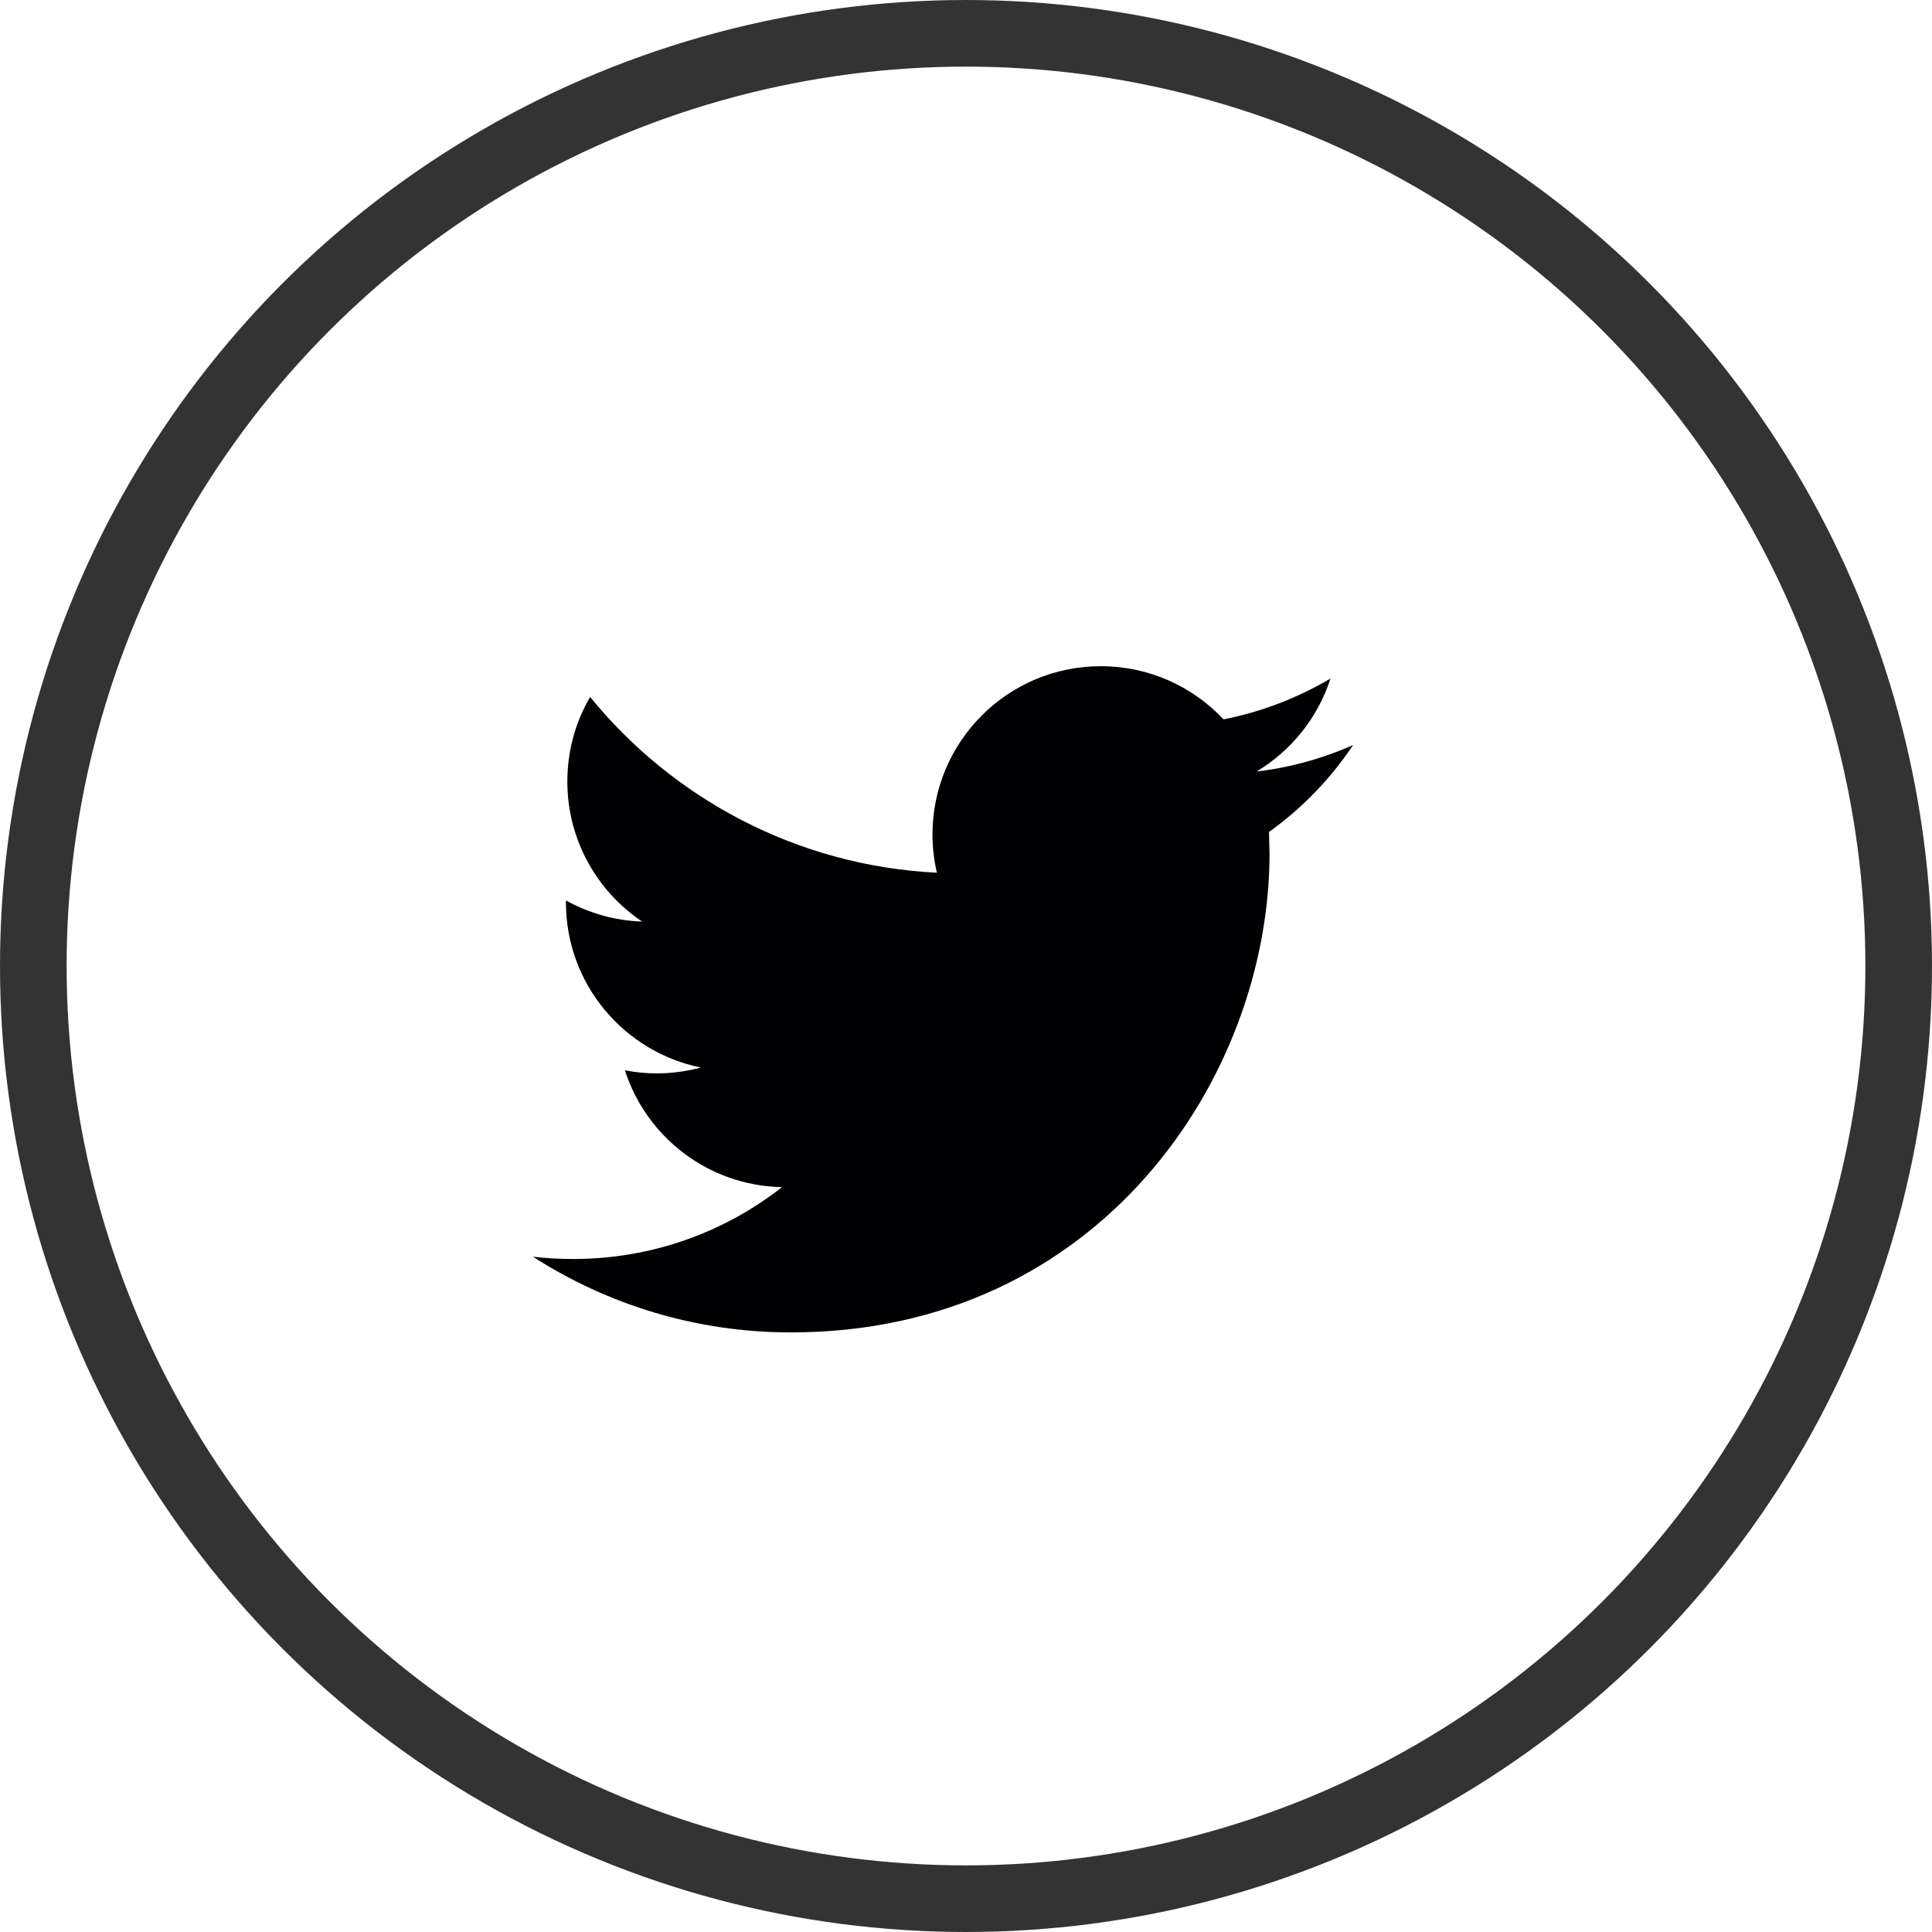 <?xml version="1.0" encoding="UTF-8"?>
<svg width="29px" height="29px" viewBox="0 0 29 29" version="1.1" xmlns="http://www.w3.org/2000/svg" xmlns:xlink="http://www.w3.org/1999/xlink">
    <!-- Generator: Sketch 47 (45396) - http://www.bohemiancoding.com/sketch -->
    <title>Group Copy 2</title>
    <desc>Created with Sketch.</desc>
    <defs></defs>
    <g id="High-Fideility" stroke="none" stroke-width="1" fill="none" fill-rule="evenodd">
        <g id="05-Blog-Detail" transform="translate(-136, -307)">
            <g id="Share" transform="translate(127, 179)">
                <g id="Group-Copy-2" transform="translate(9, 128)">
                    <circle id="Oval-3" stroke="#333333" cx="14.5" cy="14.5" r="14"></circle>
                    <path d="M20.311,11.183 C19.858,11.384 19.372,11.52 18.861,11.581 C19.382,11.269 19.782,10.773 19.971,10.185 C19.482,10.474 18.942,10.684 18.366,10.798 C17.905,10.306 17.25,10 16.523,10 C15.128,10 13.997,11.131 13.997,12.525 C13.997,12.723 14.02,12.916 14.063,13.1 C11.964,12.995 10.103,11.989 8.858,10.462 C8.64,10.834 8.516,11.268 8.516,11.731 C8.516,12.607 8.962,13.38 9.639,13.833 C9.225,13.819 8.836,13.705 8.495,13.516 L8.495,13.547 C8.495,14.77 9.366,15.791 10.521,16.024 C10.309,16.08 10.086,16.112 9.856,16.112 C9.692,16.112 9.535,16.096 9.38,16.065 C9.702,17.069 10.634,17.799 11.739,17.819 C10.875,18.496 9.786,18.898 8.602,18.898 C8.398,18.898 8.198,18.886 8,18.864 C9.118,19.582 10.445,20 11.871,20 C16.517,20 19.056,16.152 19.056,12.815 L19.048,12.488 C19.544,12.134 19.973,11.689 20.311,11.183 Z" id="Shape" fill="#010002" fill-rule="nonzero"></path>
                </g>
            </g>
        </g>
    </g>
</svg>